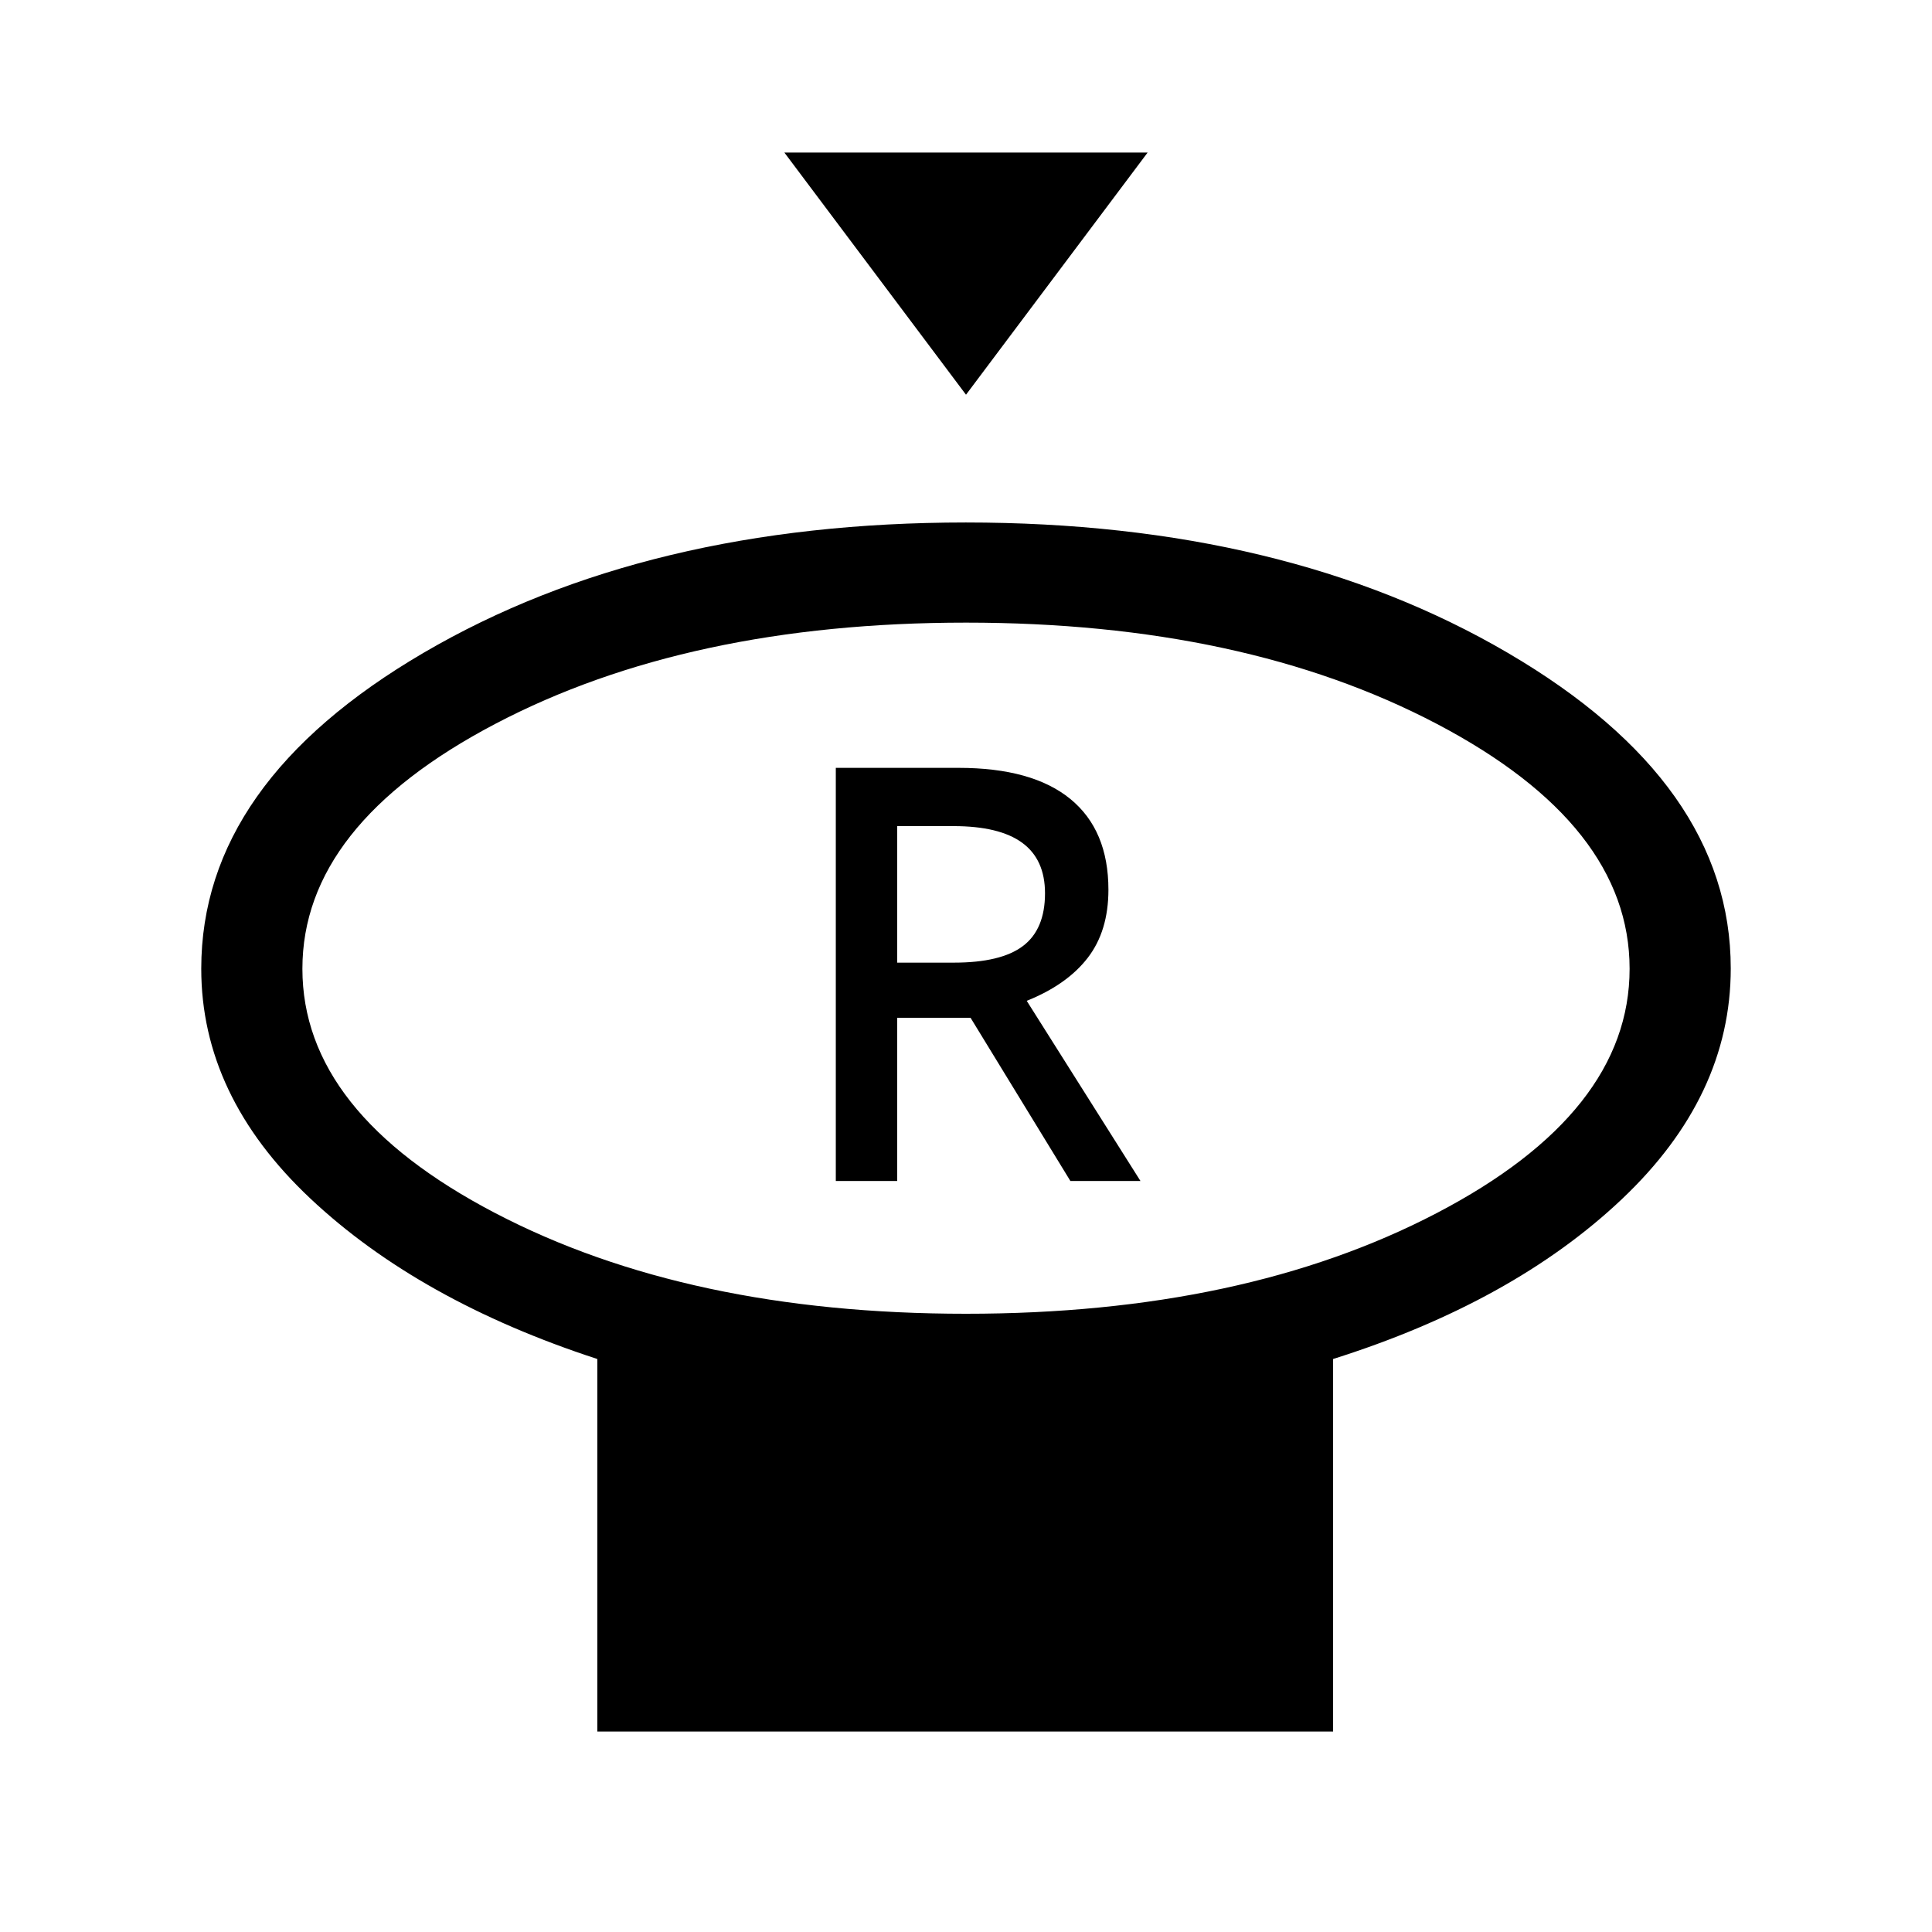 <svg xmlns="http://www.w3.org/2000/svg" height="40" viewBox="0 -960 960 960" width="40"><path d="M480-763.87 389.75-884.2h180.5L480-763.87Zm-.02 456.67q138.06 0 233.91-50.02 95.85-50.01 95.85-121.4 0-71.4-95.82-121.7-95.83-50.3-233.9-50.3-138.06 0-233.91 50.3t-95.85 121.7q0 71.39 95.82 121.4 95.83 50.02 233.9 50.02Zm182.43 22.48v185.1H296.8v-185.1q-88.59-28.9-142.7-79.85-54.1-50.95-54.1-114.1 0-92.4 110.65-157.06 110.65-64.65 269.27-64.65 158.62 0 269.35 64.82Q860-570.74 860-478.8q0 63.45-54.1 114.65-54.11 51.2-143.49 79.43ZM480-478.82Zm-64.69 105.64h30.51v-81.1h36.44l49.61 81.1h34.82l-56.51-89.51q20-8.03 30.29-21.35 10.3-13.32 10.3-33.86 0-29.61-18.91-45.09-18.91-15.47-55.58-15.47h-60.97v205.28Zm30.51-108.49v-67.84h27.95q22.85 0 34.17 8.29 11.32 8.3 11.32 25.08 0 17.9-10.93 26.19-10.92 8.28-34.38 8.28h-28.13Z"/></svg>